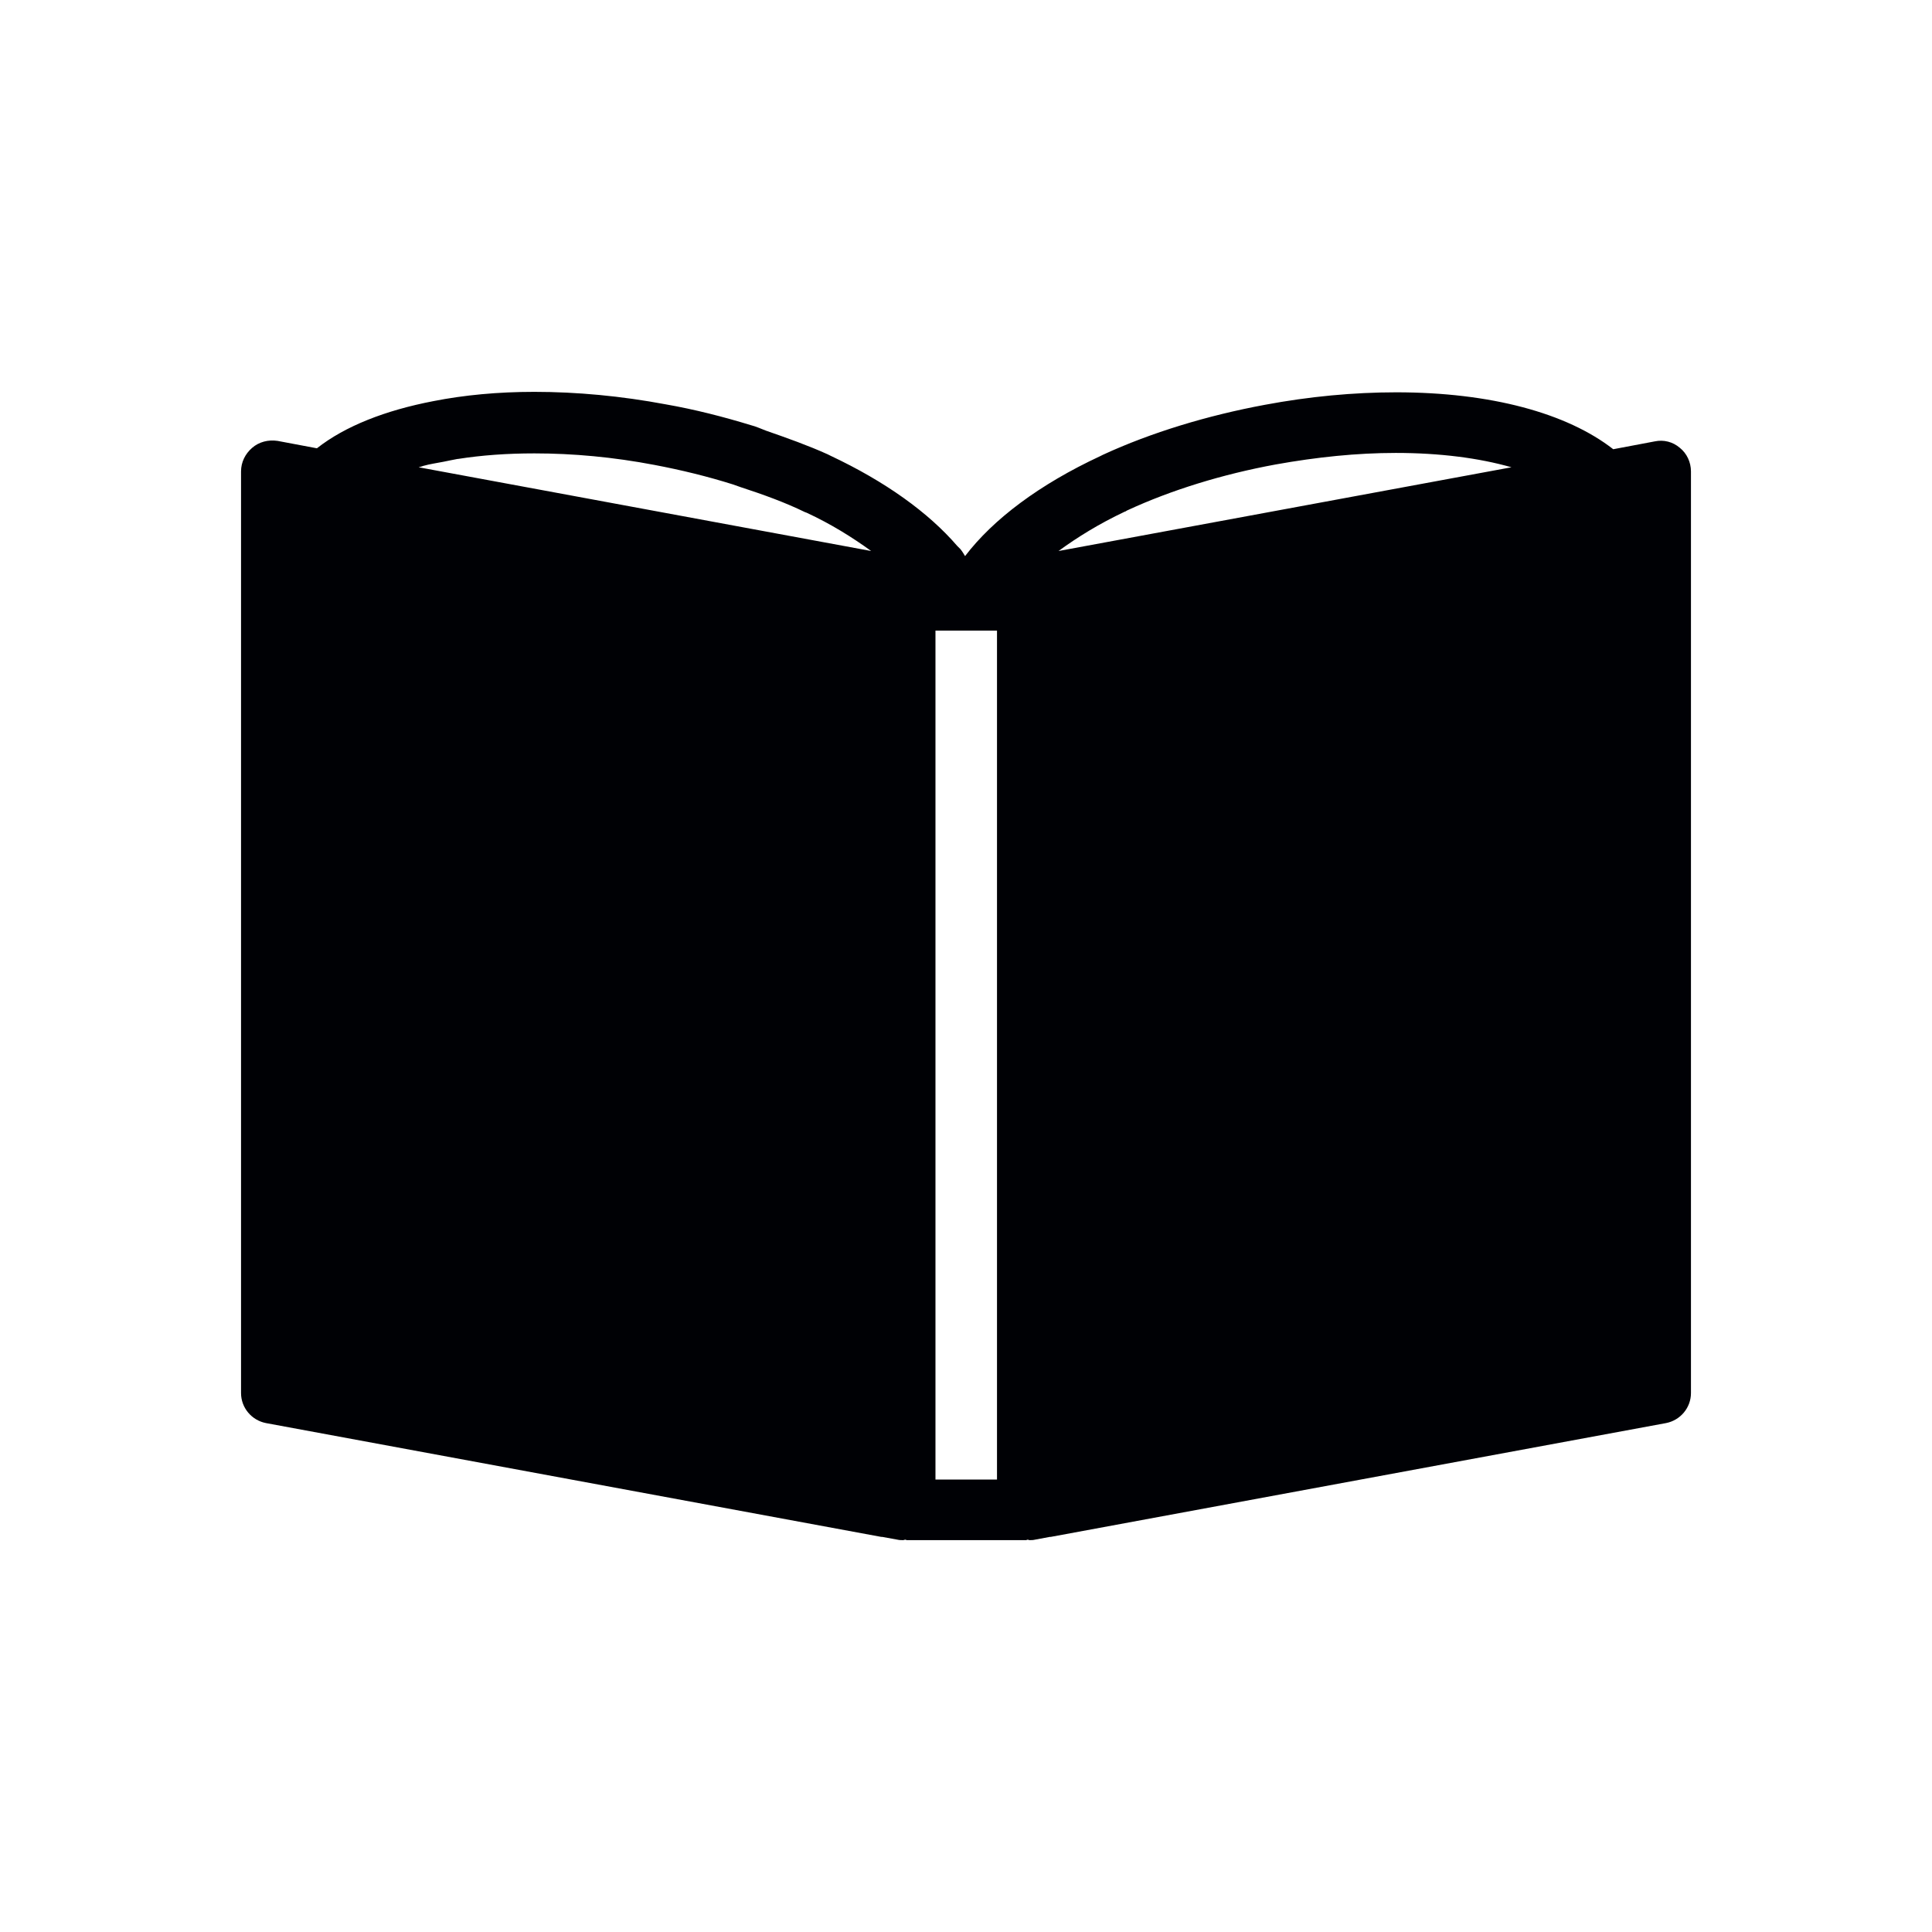<?xml version="1.0" encoding="utf-8"?>
<!-- Generator: Adobe Illustrator 27.0.0, SVG Export Plug-In . SVG Version: 6.00 Build 0)  -->
<svg version="1.1" id="Layer_1" xmlns="http://www.w3.org/2000/svg" xmlns:xlink="http://www.w3.org/1999/xlink" x="0px" y="0px"
	 viewBox="0 0 417.6 417.6" style="enable-background:new 0 0 417.6 417.6;" xml:space="preserve">
<style type="text/css">
	.st0{fill:#000105;}
</style>
<g>
	<path class="st0" d="M363.1,96.8c-1.5-1.3-3.5-1.8-5.4-1.4l-9,1.7c-10-7.8-26.5-12.3-46.9-12.3c-9.2,0-18.8,0.9-28.4,2.7
		c-12.4,2.3-24.6,6-35,10.8c-0.2,0.1-0.4,0.2-0.6,0.3c-13.1,6.1-23.1,13.6-29.2,21.6c-0.3-0.5-0.6-1-1-1.5c-0.2-0.2-0.5-0.5-0.7-0.7
		c-6.2-7.2-15.5-13.9-27.4-19.5c-0.2-0.1-0.4-0.2-0.6-0.3c-4.2-1.9-8.7-3.5-13.3-5.1c-1.1-0.4-2.1-0.9-3.3-1.2
		c-5.9-1.8-12.1-3.4-18.4-4.5c-9.6-1.8-19.2-2.7-28.4-2.7c-7.9,0-15.2,0.7-21.8,2c-10.4,2-19.1,5.4-25.2,10.2l-8.5-1.6
		C58,95,56,95.5,54.5,96.8c-1.5,1.3-2.4,3.1-2.4,5.1v163.6v12.3v23.3c0,3.2,2.3,5.9,5.4,6.5l133,24.6c0.1,0,0.2,0,0.2,0l3.3,0.6
		c0.4,0.1,0.8,0.1,1.2,0.1c0.2,0,0.3-0.1,0.5-0.1c0.1,0,0.2,0.1,0.3,0.1h25.8c0.1,0,0.2-0.1,0.3-0.1c0.2,0,0.3,0.1,0.4,0.1h0
		c0.4,0,0.8,0,1.2-0.1l3.2-0.6c0.1,0,0.2,0,0.2,0l133-24.6c3.1-0.6,5.4-3.3,5.4-6.5v-108v-10.7v-80.5
		C365.5,99.9,364.6,98,363.1,96.8z M90.5,101c0.1,0,0.2-0.1,0.4-0.1c0.2-0.1,0.4-0.1,0.6-0.2c1.4-0.4,2.9-0.6,4.4-0.9
		c1-0.2,1.9-0.4,3-0.6c0,0,0.1,0,0.1,0c5.1-0.8,10.6-1.2,16.5-1.2c8.4,0,17.1,0.8,26,2.5c5.8,1.1,11.5,2.5,16.9,4.2
		c0.6,0.2,1.1,0.4,1.7,0.6c4.9,1.6,9.6,3.3,13.9,5.4l0.3,0.1c5.4,2.5,10,5.4,14,8.3L90.5,101z M215.5,319.8h-13.3V136.3h13.3V319.8z
		 M228.8,119.1c4.1-3,8.8-5.9,14.3-8.5c0.1,0,0.3-0.1,0.4-0.2c0.1,0,0.1-0.1,0.2-0.1c9.5-4.4,20.6-7.8,32-9.9
		c8.9-1.6,17.6-2.5,26-2.5c9.5,0,18,1.1,25,3.1L228.8,119.1z"/>
</g>
</svg>
